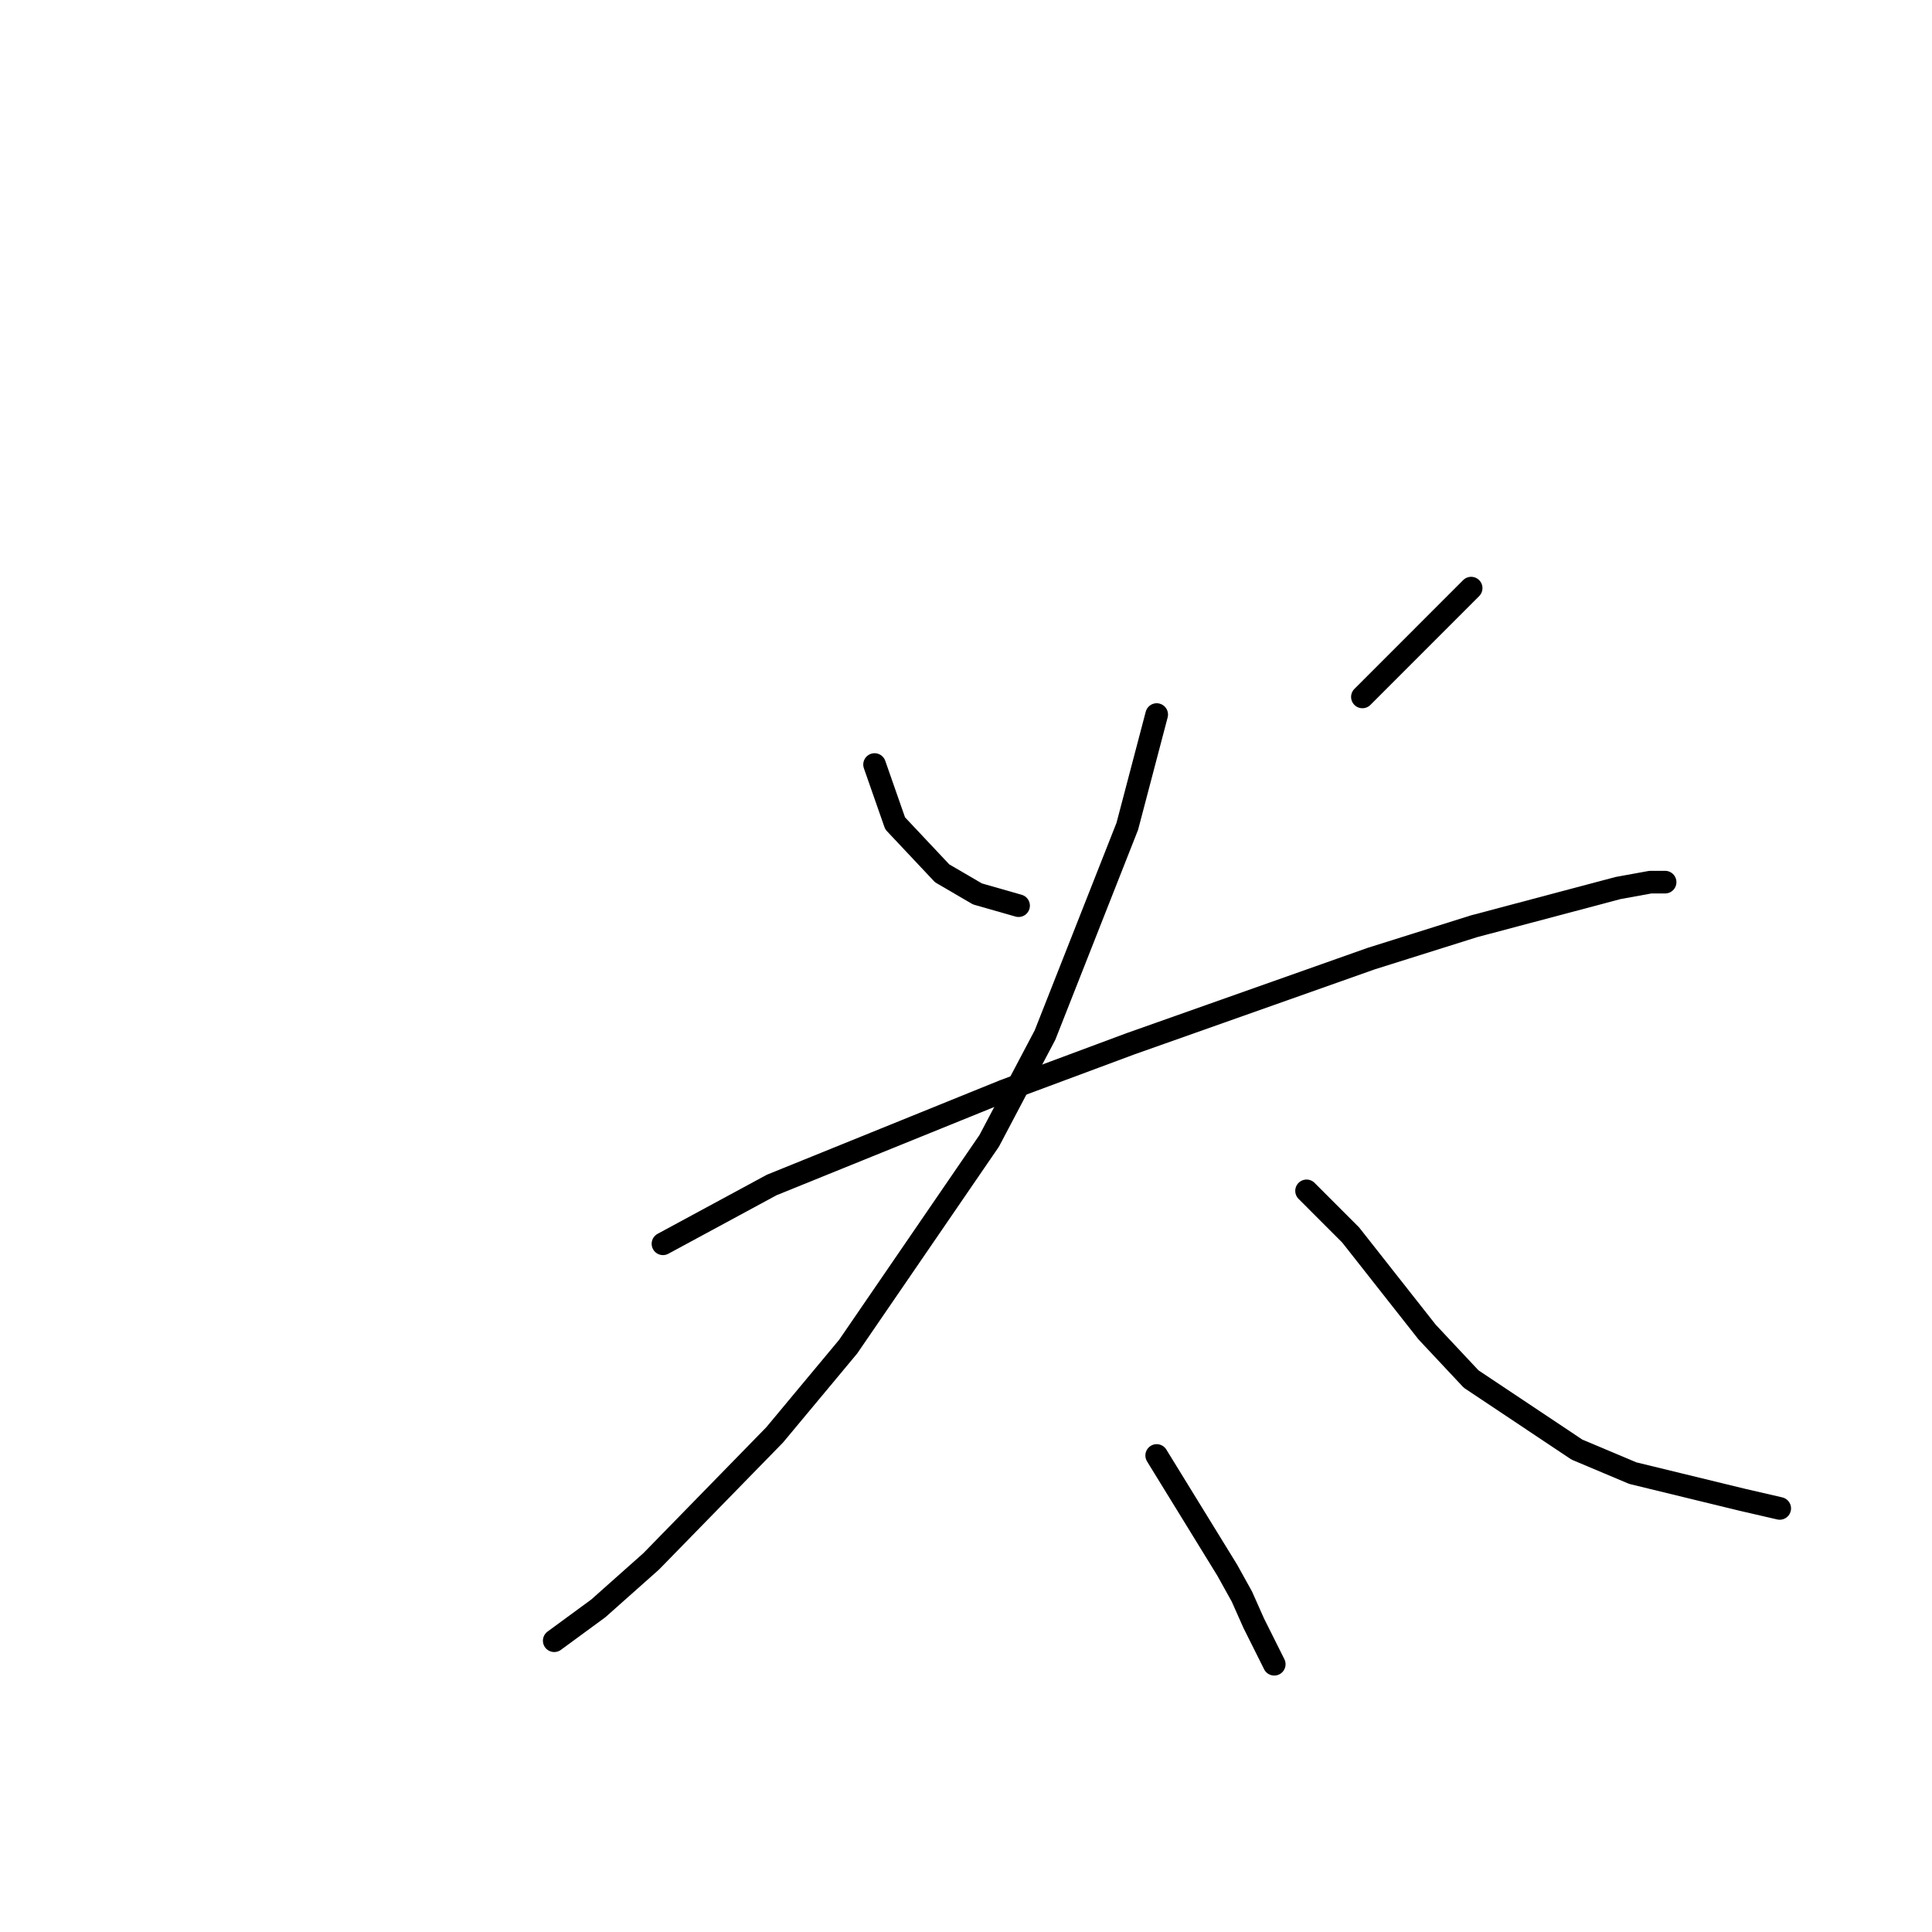 <?xml version="1.0" standalone="no"?>
    <svg width="256" height="256" xmlns="http://www.w3.org/2000/svg" version="1.1">
    <polyline stroke="black" stroke-width="3" stroke-linecap="round" fill="transparent" stroke-linejoin="round" points="115.885 101.306 118.61 109.098 124.841 115.721 129.514 118.448 134.966 120.006 134.966 120.006 " />
        <polyline stroke="black" stroke-width="3" stroke-linecap="round" fill="transparent" stroke-linejoin="round" points="194.934 77.93 180.526 92.345 180.526 92.345 " />
        <polyline stroke="black" stroke-width="3" stroke-linecap="round" fill="transparent" stroke-linejoin="round" points="87.847 164.809 102.255 157.017 133.018 144.55 149.763 138.317 181.694 127.019 195.324 122.733 214.405 117.668 218.688 116.889 220.635 116.889 220.635 116.889 " />
        <polyline stroke="black" stroke-width="3" stroke-linecap="round" fill="transparent" stroke-linejoin="round" points="153.268 94.683 149.374 109.487 138.47 137.148 131.071 151.173 112.38 178.445 102.645 190.132 86.29 206.885 79.28 213.118 73.439 217.403 73.439 217.403 " />
        <polyline stroke="black" stroke-width="3" stroke-linecap="round" fill="transparent" stroke-linejoin="round" points="173.127 157.796 178.969 163.64 189.093 176.497 194.934 182.73 208.953 192.08 216.352 195.197 230.76 198.703 235.822 199.872 235.822 199.872 " />
        <polyline stroke="black" stroke-width="3" stroke-linecap="round" fill="transparent" stroke-linejoin="round" points="153.268 192.859 162.613 208.053 164.56 211.56 166.118 215.066 168.844 220.52 168.844 220.52 " />
        </svg>